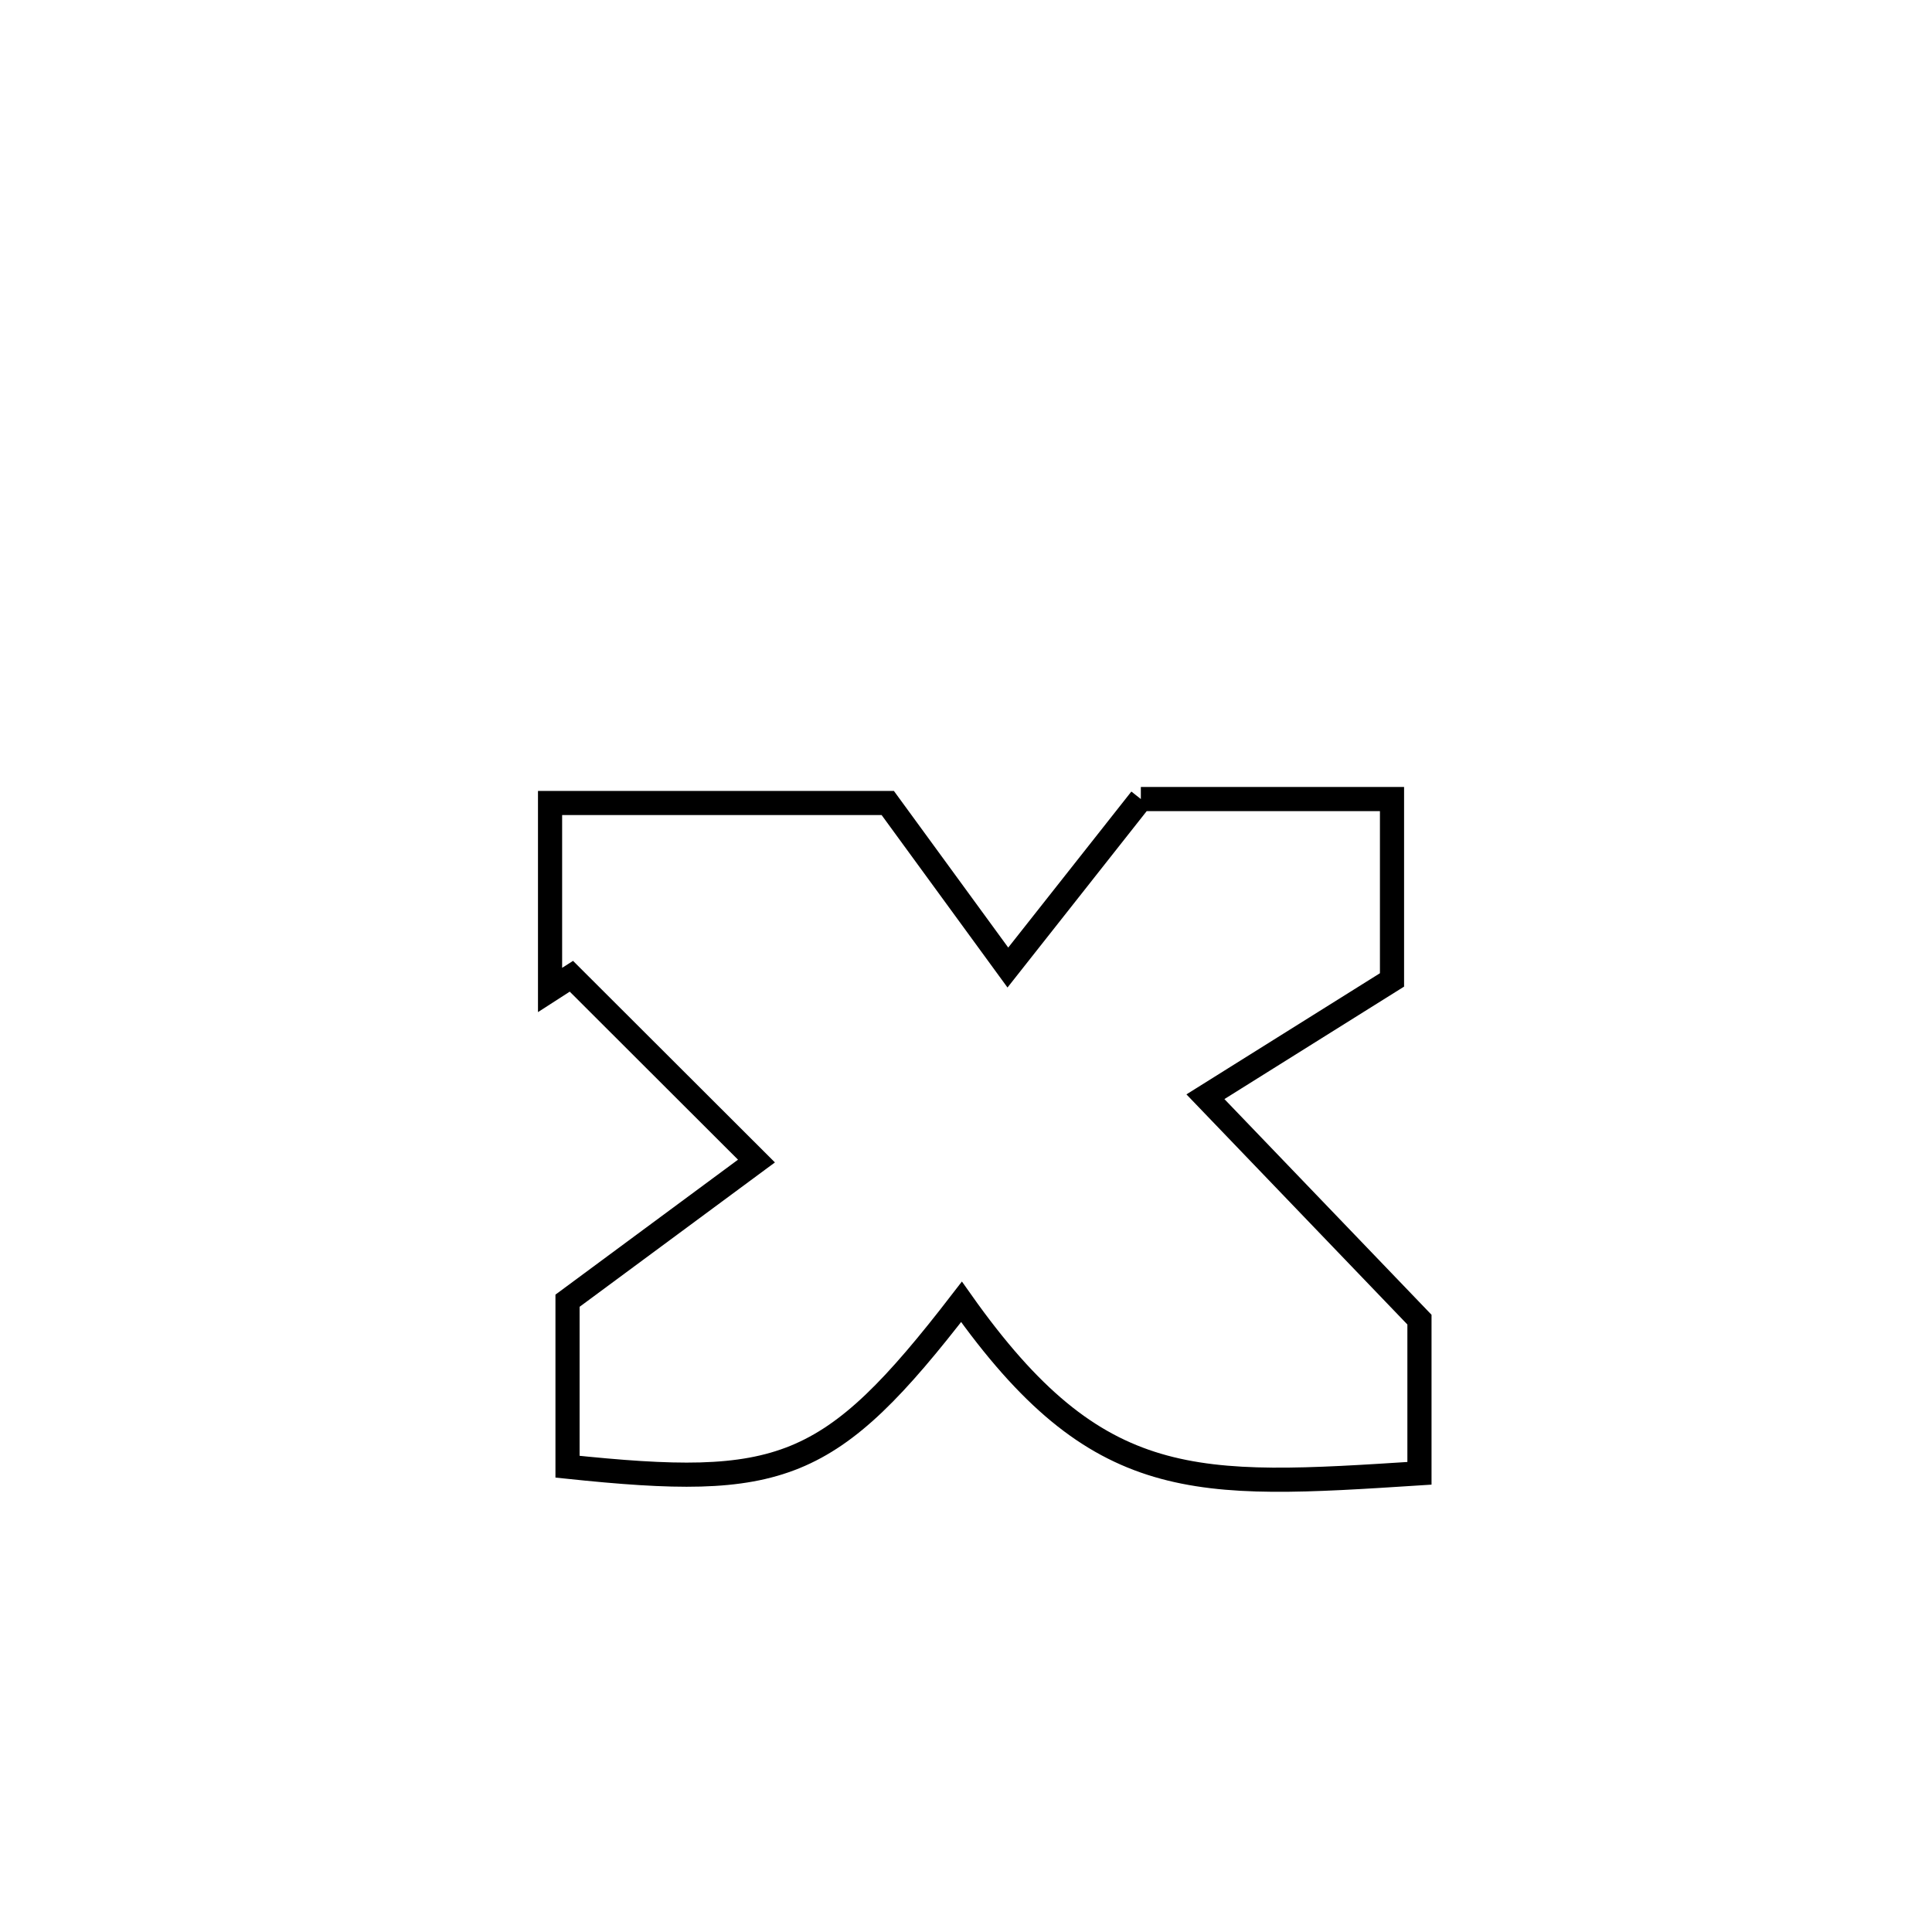 <svg xmlns="http://www.w3.org/2000/svg" viewBox="0.0 0.0 24.0 24.0" height="200px" width="200px"><path fill="none" stroke="black" stroke-width=".3" stroke-opacity="1.0"  filling="0" d="M14.172 9.926 L14.172 9.926 C15.212 9.926 16.252 9.926 17.292 9.926 L17.292 9.926 C17.292 9.934 17.292 12.134 17.292 12.173 L17.292 12.173 C16.519 12.656 15.746 13.14 14.974 13.624 L14.974 13.624 C15.293 13.957 17.316 16.063 17.633 16.393 L17.633 16.393 C17.633 17.029 17.633 17.666 17.633 18.302 L17.633 18.302 C14.846 18.481 13.638 18.567 11.944 16.172 L11.944 16.172 C10.303 18.301 9.704 18.498 7.05 18.22 L7.05 18.22 C7.05 17.533 7.05 16.845 7.05 16.158 L7.05 16.158 C7.832 15.579 8.614 15.001 9.397 14.423 L9.397 14.423 C9.362 14.388 7.211 12.239 7.098 12.127 L7.098 12.127 C7.01 12.183 6.921 12.24 6.833 12.297 L6.833 12.297 C6.833 11.523 6.833 10.749 6.833 9.975 L6.833 9.975 C8.231 9.975 9.63 9.975 11.028 9.975 L11.028 9.975 C11.526 10.656 12.023 11.338 12.52 12.019 L12.52 12.019 C12.763 11.71 13.916 10.25 14.172 9.926 L14.172 9.926"></path></svg>